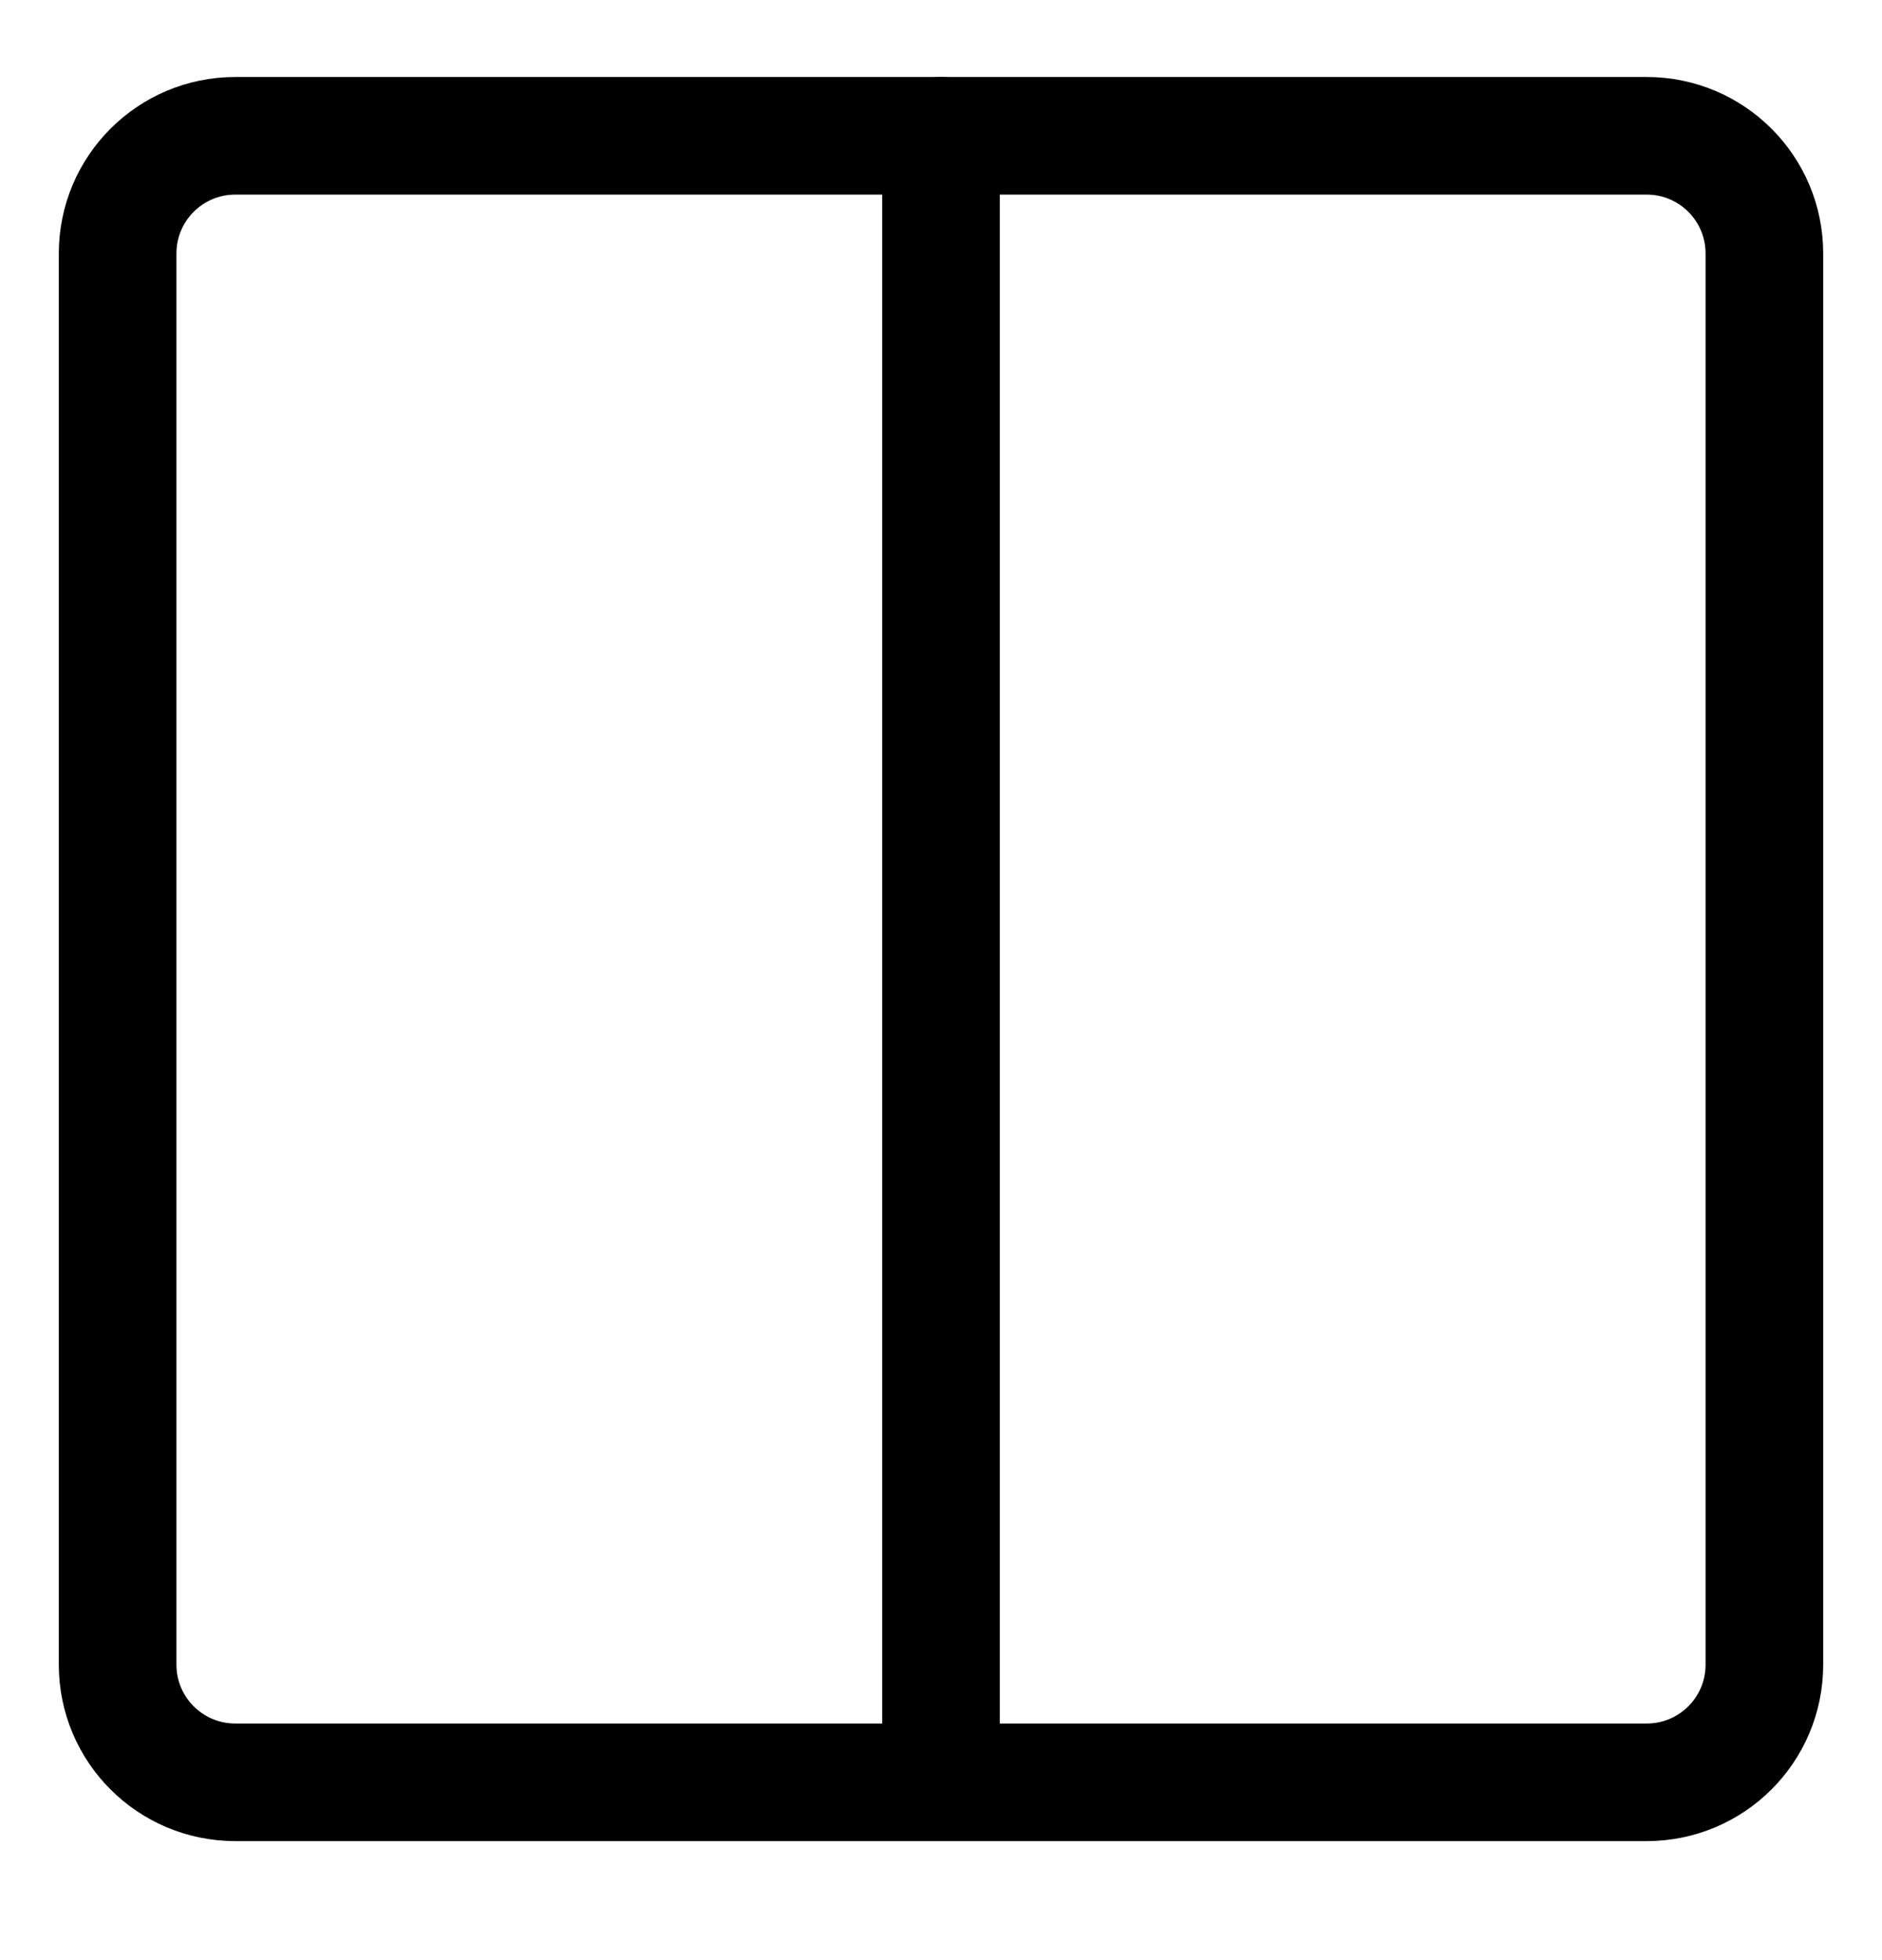 <svg width="24" height="25" viewBox="0 0 24 25" fill="none" xmlns="http://www.w3.org/2000/svg">
<path fill-rule="evenodd" clip-rule="evenodd" d="M1.5 3.232C1.5 2.404 2.172 1.732 3 1.732H21C21.828 1.732 22.5 2.404 22.5 3.232V21.232C22.5 22.061 21.828 22.732 21 22.732H3C2.172 22.732 1.5 22.061 1.5 21.232V3.232Z" stroke="black" stroke-width="1.5" stroke-linecap="round" stroke-linejoin="round"/>
<path d="M12 1.732V22.732" stroke="black" stroke-width="1.5" stroke-linecap="round" stroke-linejoin="round"/>
</svg>
